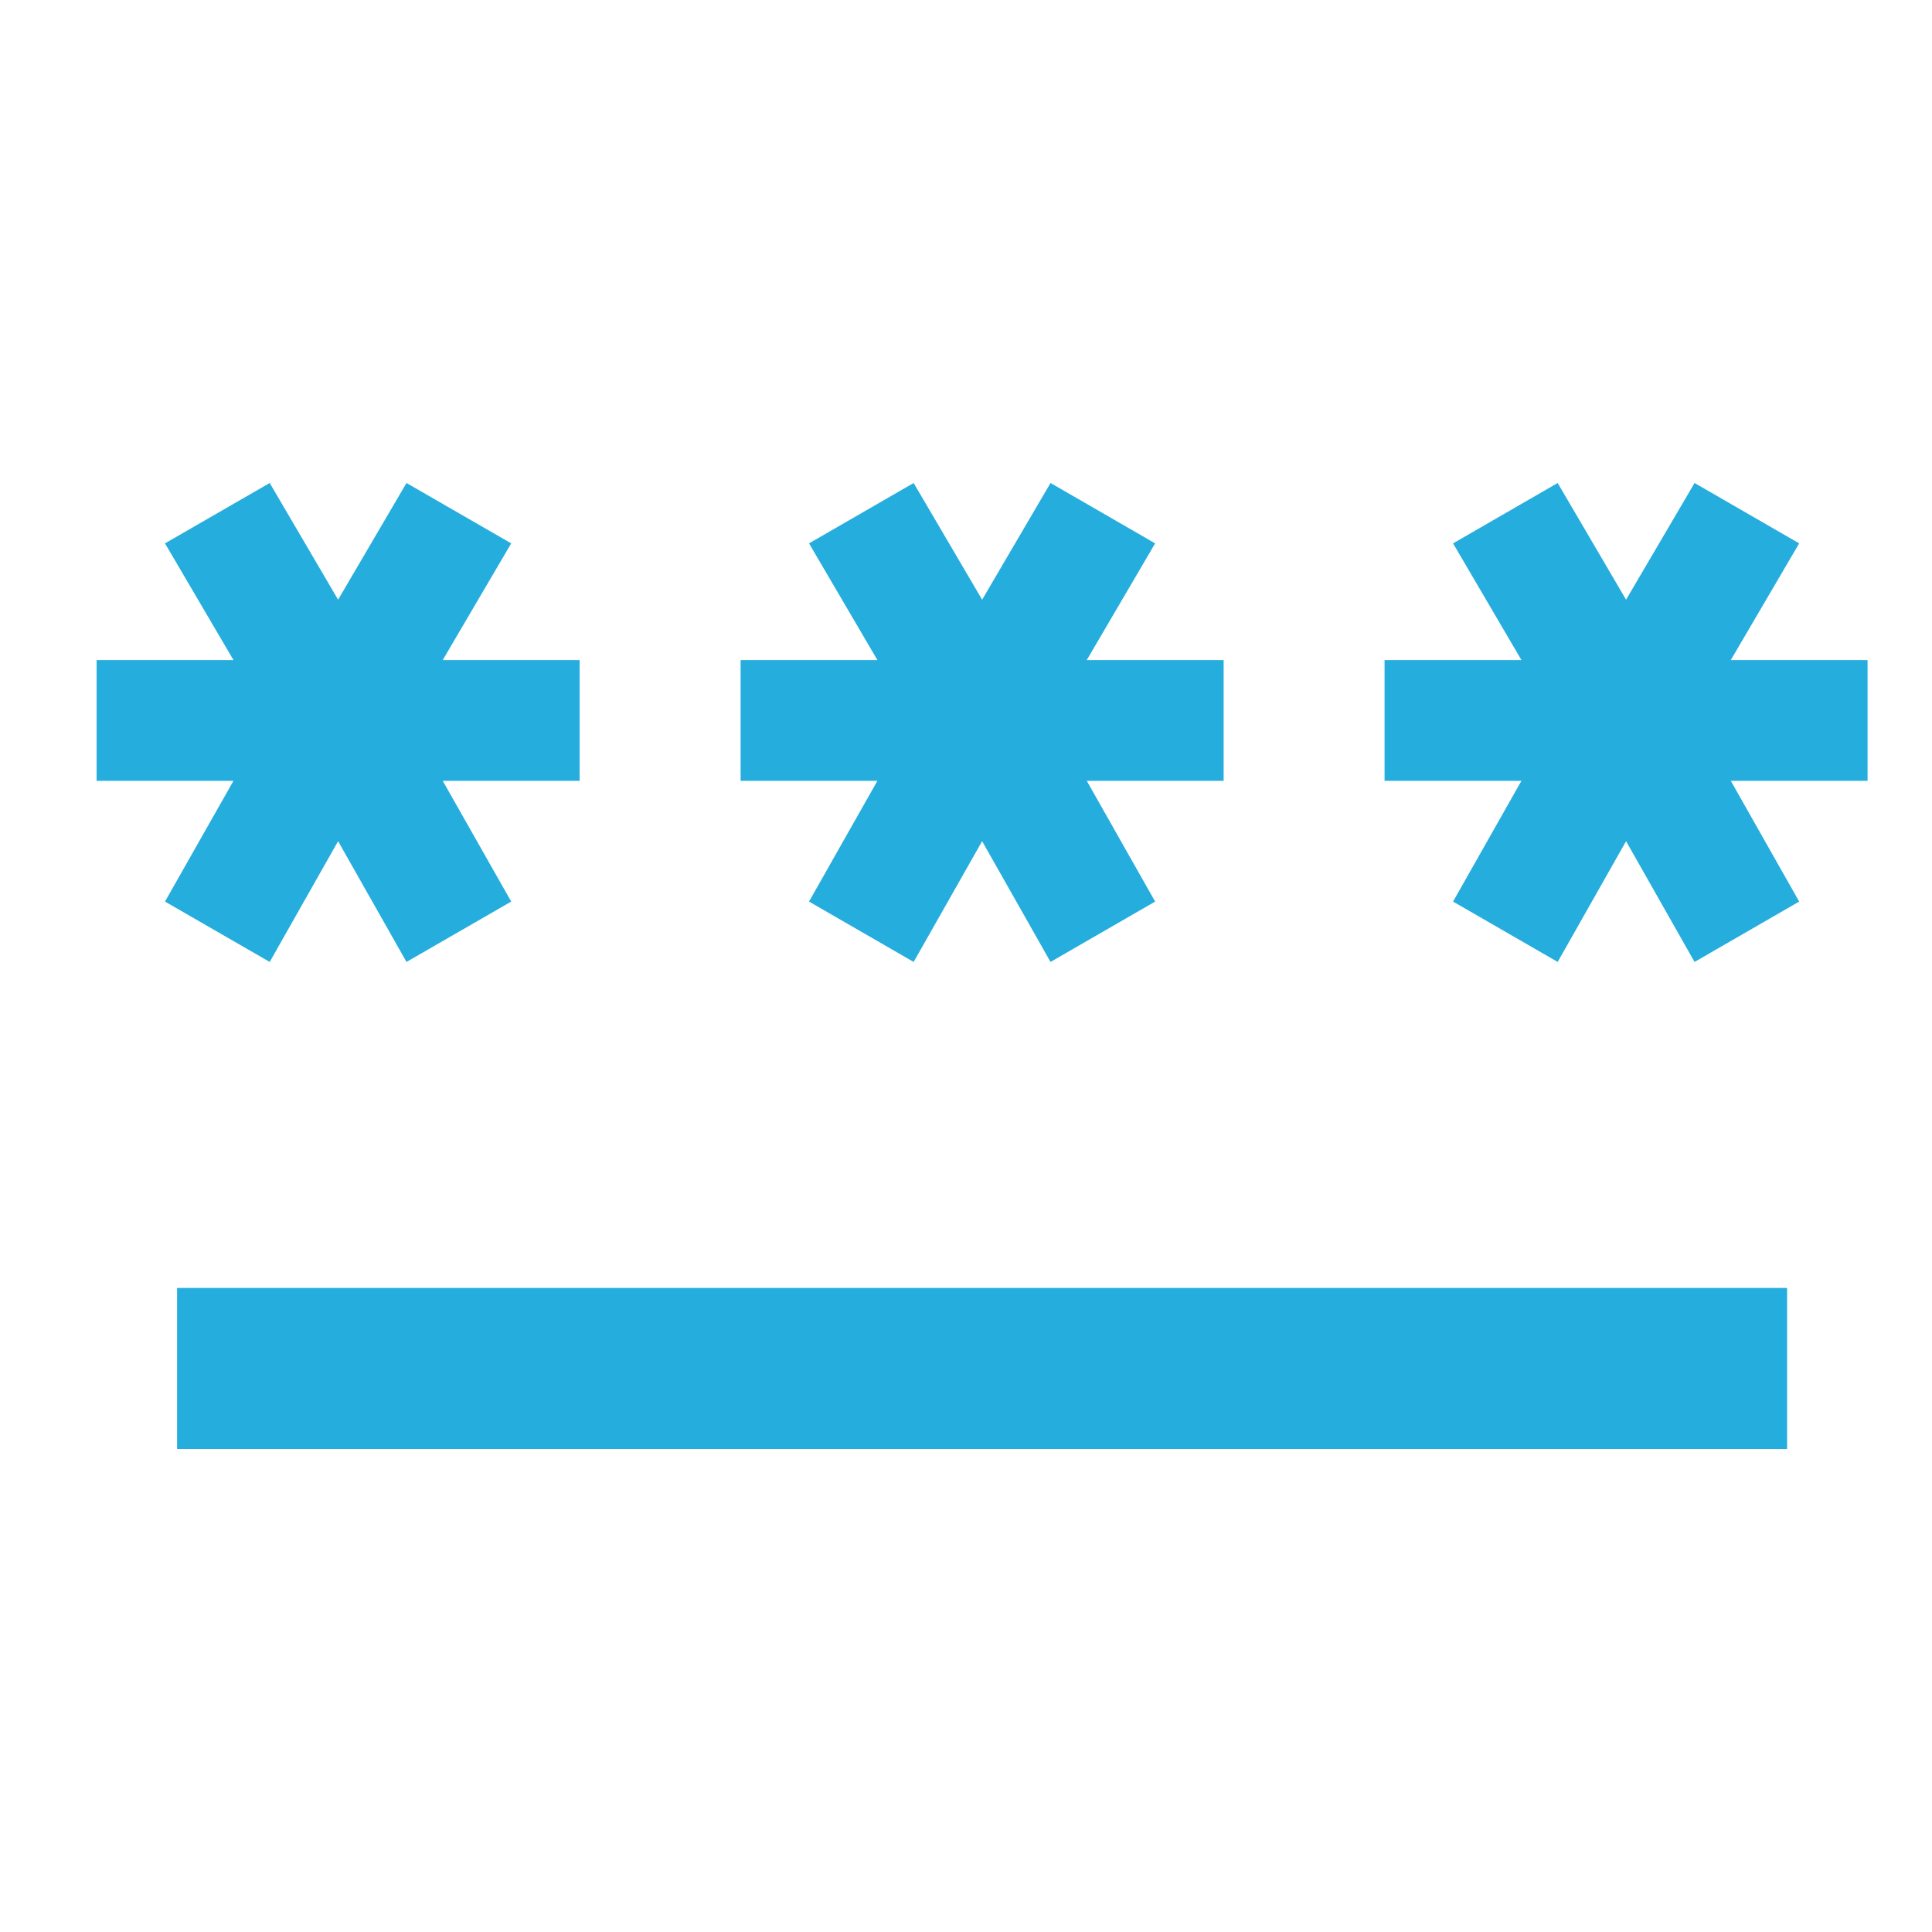 <svg width="20" height="20" viewBox="0 0 20 20" fill="none" xmlns="http://www.w3.org/2000/svg">
<path d="M1.833 15V13.333H18.5V15H1.833ZM2.792 9.958L1.708 9.333L2.417 8.083H1V6.833H2.417L1.708 5.625L2.792 5L3.5 6.208L4.208 5L5.292 5.625L4.583 6.833H6V8.083H4.583L5.292 9.333L4.208 9.958L3.5 8.708L2.792 9.958ZM9.458 9.958L8.375 9.333L9.083 8.083H7.667V6.833H9.083L8.375 5.625L9.458 5L10.167 6.208L10.875 5L11.958 5.625L11.25 6.833H12.667V8.083H11.25L11.958 9.333L10.875 9.958L10.167 8.708L9.458 9.958ZM16.125 9.958L15.042 9.333L15.75 8.083H14.333V6.833H15.75L15.042 5.625L16.125 5L16.833 6.208L17.542 5L18.625 5.625L17.917 6.833H19.333V8.083H17.917L18.625 9.333L17.542 9.958L16.833 8.708L16.125 9.958Z" fill="#25ADDE"/>
</svg>
